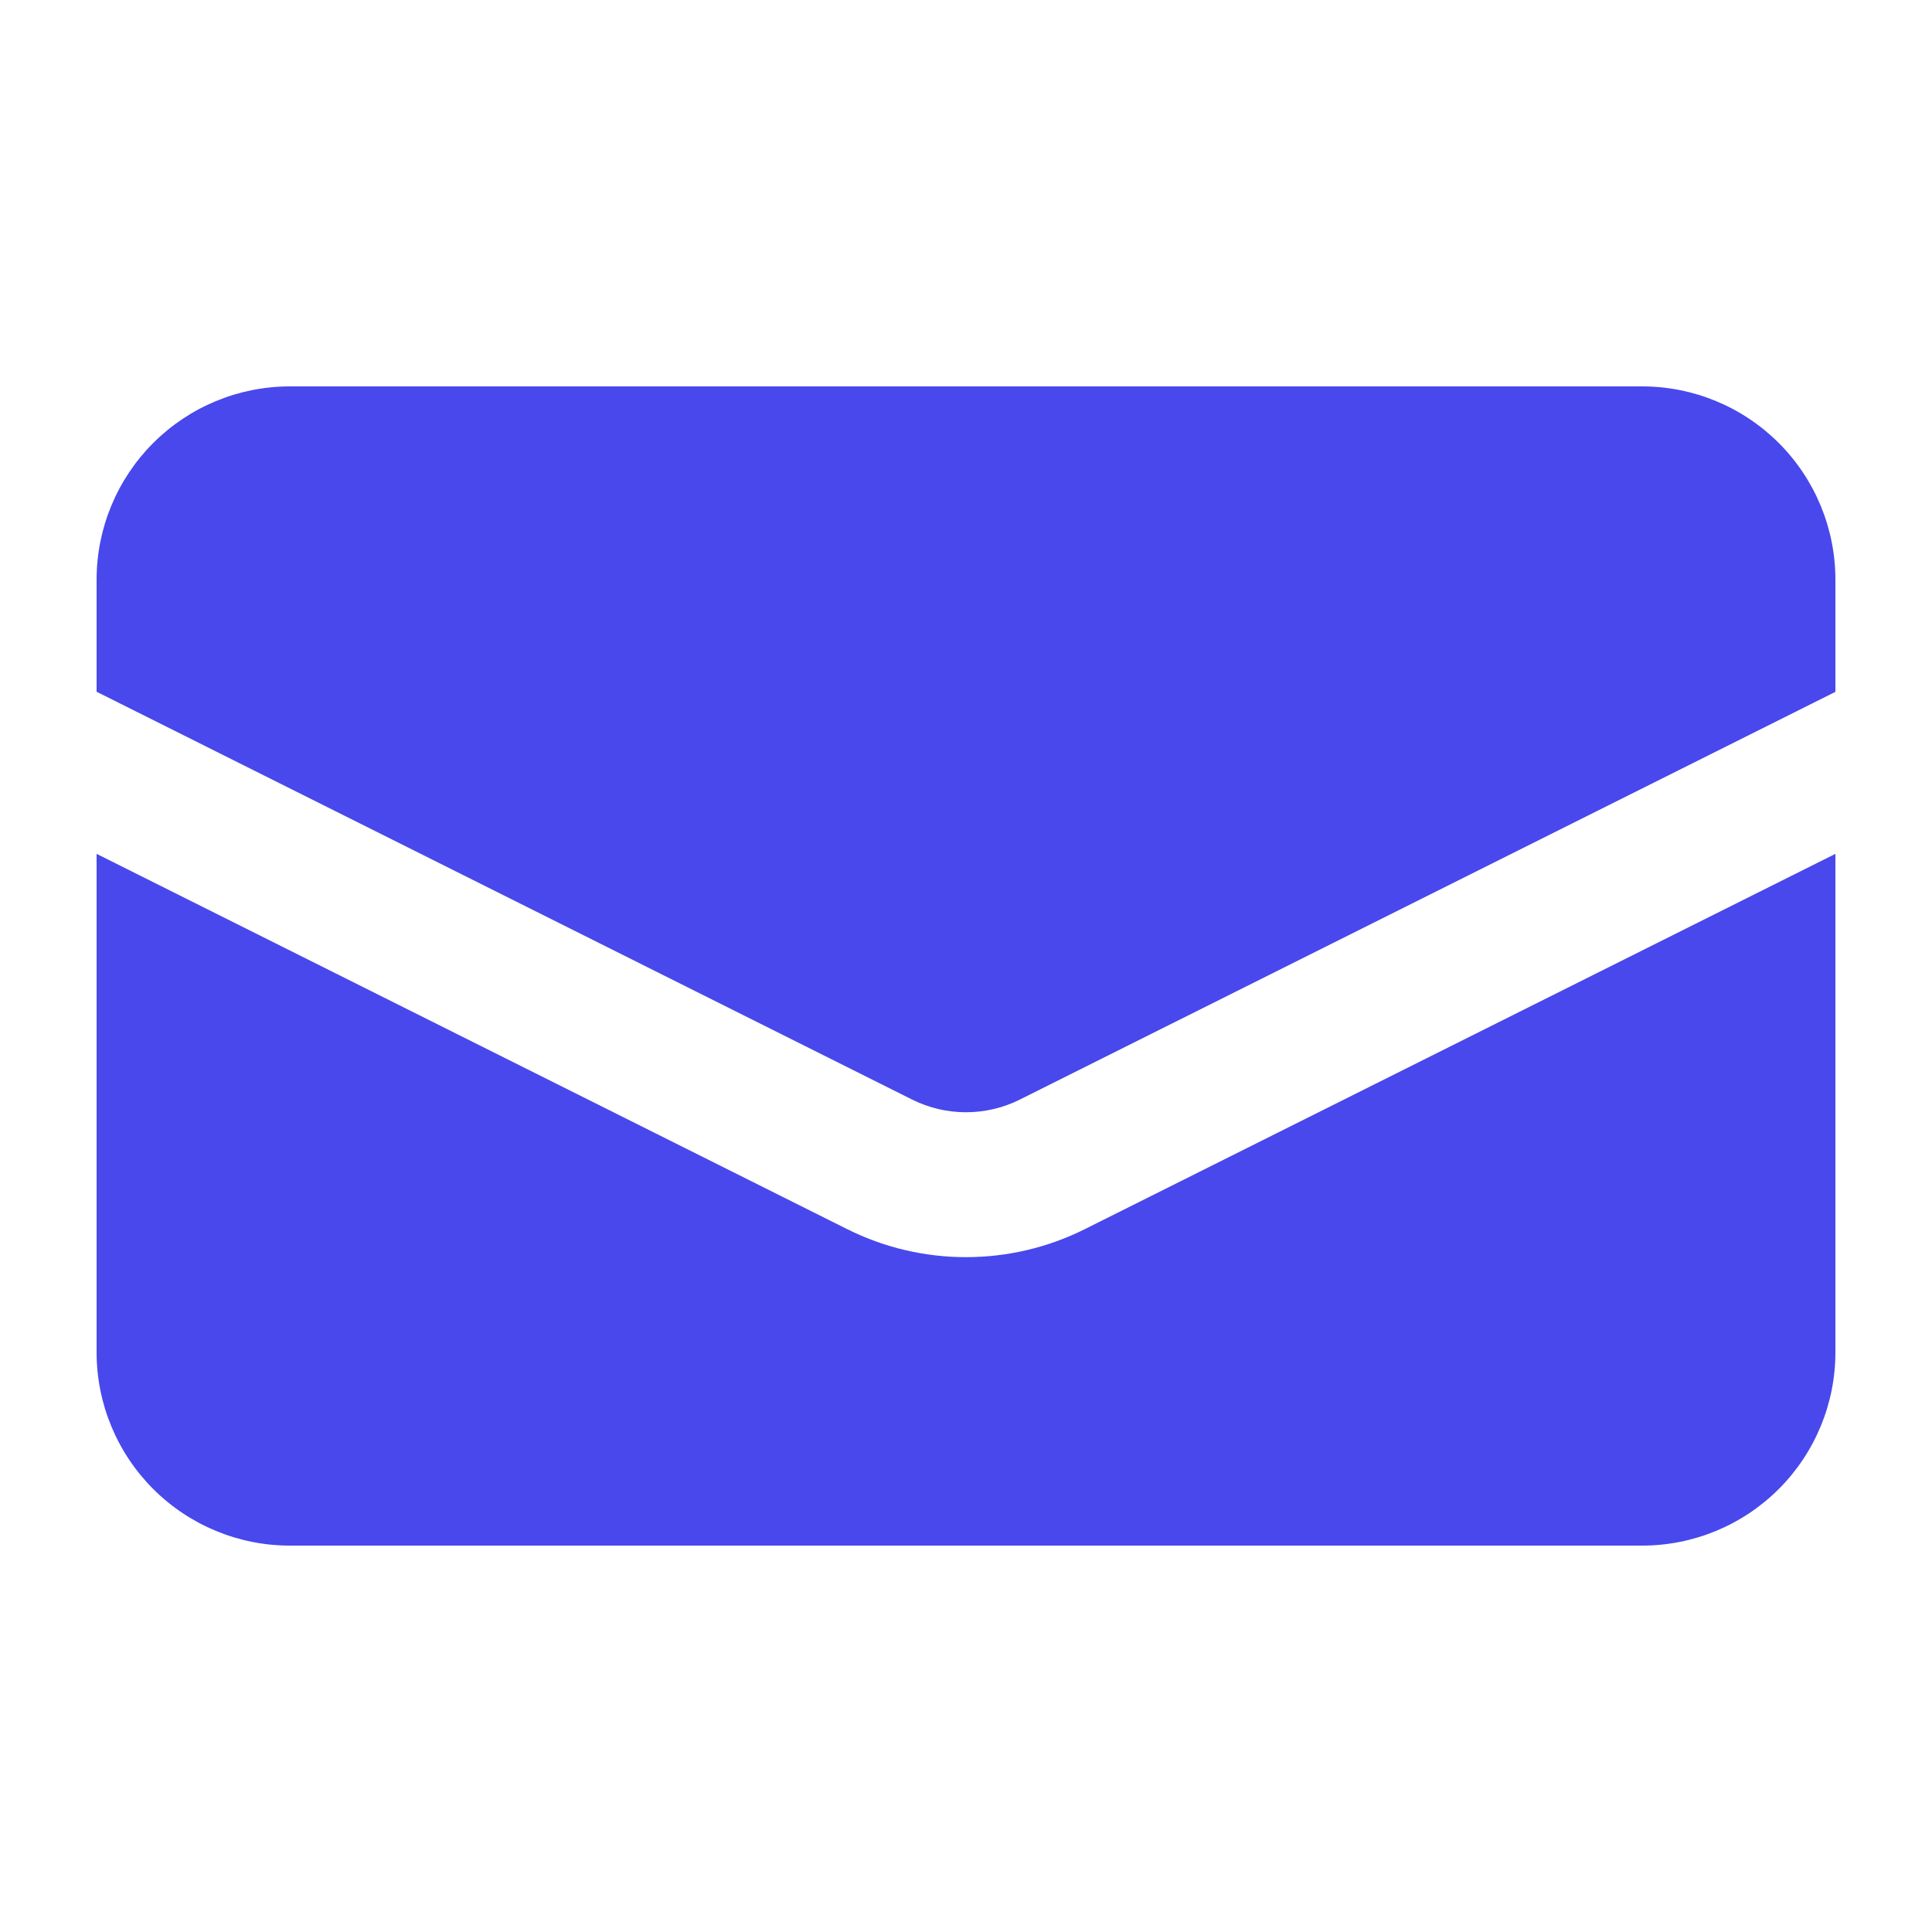 <svg width="20" height="20" viewBox="0 0 20 20" fill="none" xmlns="http://www.w3.org/2000/svg">
<path d="M3 4C2.47 4 1.961 4.211 1.586 4.586C1.211 4.961 1 5.47 1 6V7.161L9.441 11.382C9.615 11.469 9.806 11.514 10 11.514C10.194 11.514 10.385 11.469 10.559 11.382L19 7.162V6C19 5.47 18.789 4.961 18.414 4.586C18.039 4.211 17.53 4 17 4H3Z" fill="#4848ED"/>
<path d="M19 8.839L11.23 12.724C10.848 12.915 10.427 13.014 10 13.014C9.573 13.014 9.152 12.915 8.77 12.724L1 8.839V14C1 14.53 1.211 15.039 1.586 15.414C1.961 15.789 2.47 16 3 16H17C17.53 16 18.039 15.789 18.414 15.414C18.789 15.039 19 14.53 19 14V8.839Z" fill="#4848ED"/>
</svg>
